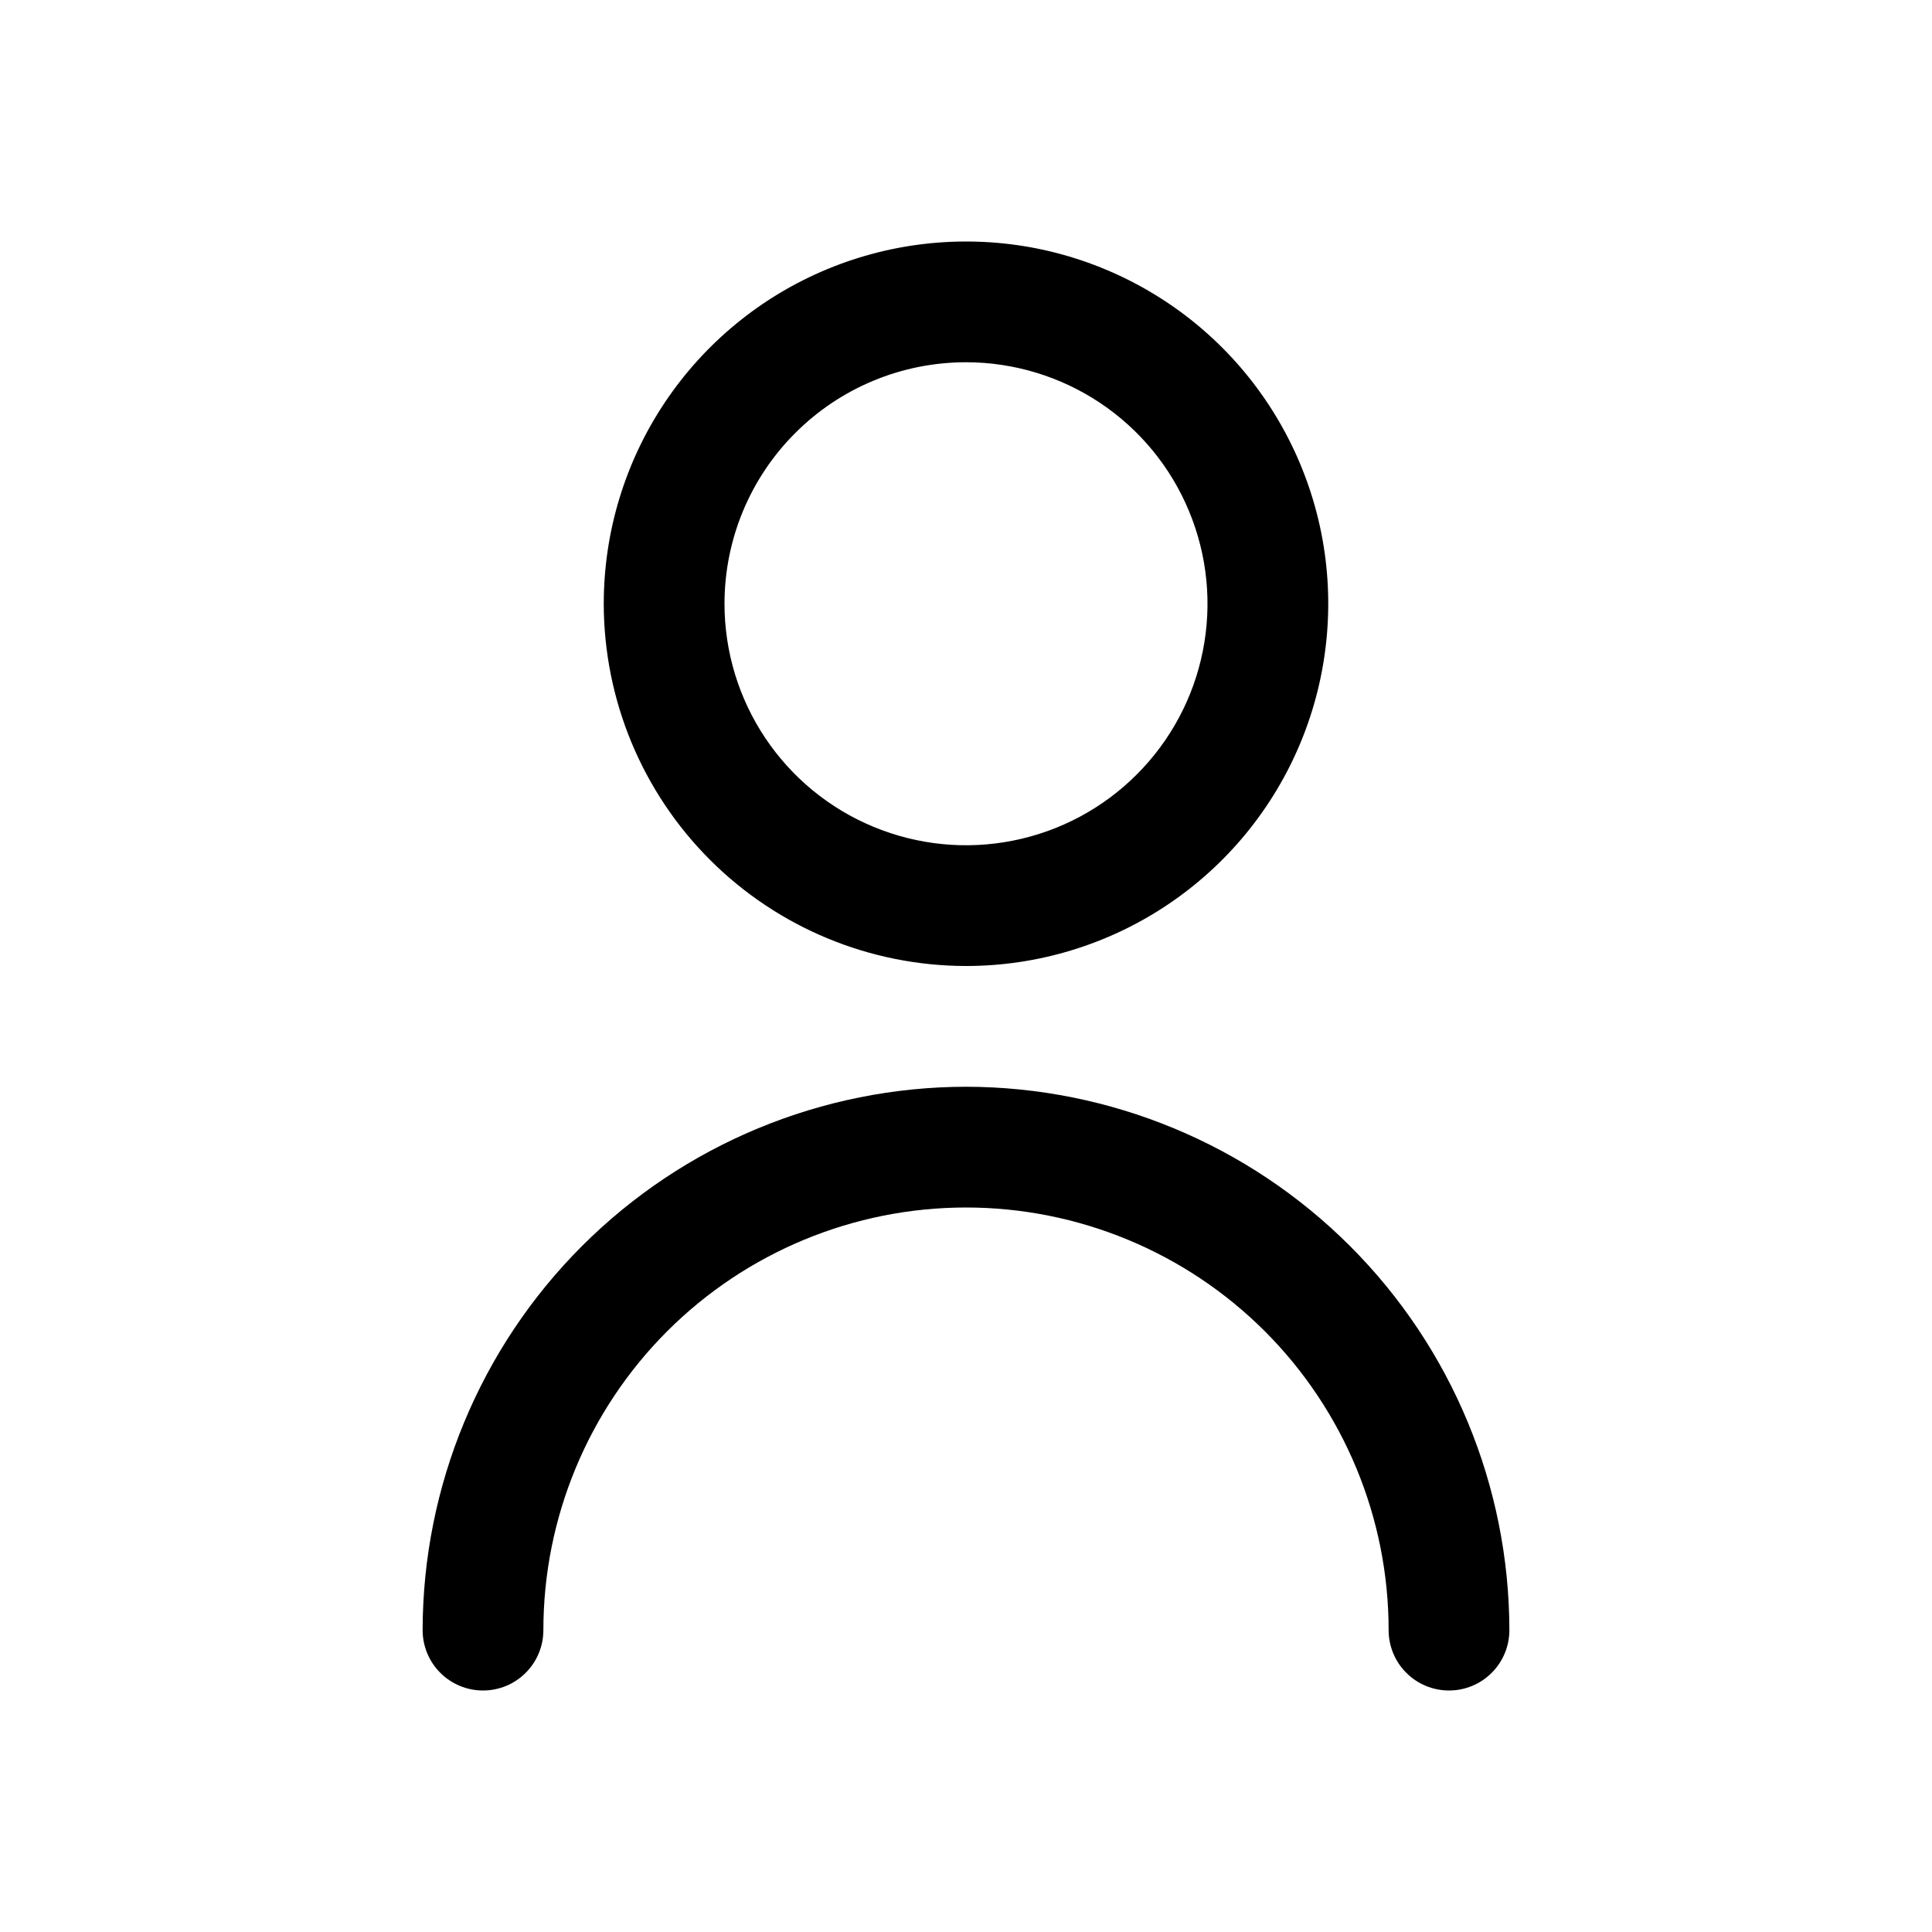 <svg width="32" height="32" viewBox="0 0 32 32" fill="none" xmlns="http://www.w3.org/2000/svg">
<g clip-path="url(#clip0_253_178)">
<path d="M16 16C17.187 16 18.347 15.648 19.333 14.989C20.32 14.329 21.089 13.393 21.543 12.296C21.997 11.2 22.116 9.993 21.885 8.829C21.653 7.666 21.082 6.596 20.243 5.757C19.404 4.918 18.334 4.347 17.171 4.115C16.007 3.884 14.8 4.003 13.704 4.457C12.607 4.911 11.671 5.68 11.011 6.667C10.352 7.653 10 8.813 10 10C10.002 11.591 10.634 13.116 11.759 14.241C12.884 15.366 14.409 15.998 16 16ZM16 6C16.791 6 17.564 6.235 18.222 6.674C18.88 7.114 19.393 7.738 19.695 8.469C19.998 9.2 20.078 10.004 19.923 10.78C19.769 11.556 19.388 12.269 18.828 12.828C18.269 13.388 17.556 13.769 16.78 13.923C16.004 14.078 15.2 13.998 14.469 13.695C13.738 13.393 13.114 12.88 12.674 12.222C12.235 11.565 12 10.791 12 10C12 8.939 12.421 7.922 13.172 7.172C13.922 6.421 14.939 6 16 6Z" fill="black"/>
<path d="M16 18C13.614 18.003 11.326 18.952 9.639 20.639C7.952 22.326 7.003 24.614 7 27C7 27.265 7.105 27.52 7.293 27.707C7.48 27.895 7.735 28 8 28C8.265 28 8.52 27.895 8.707 27.707C8.895 27.52 9 27.265 9 27C9 25.143 9.738 23.363 11.05 22.05C12.363 20.738 14.143 20 16 20C17.857 20 19.637 20.738 20.95 22.05C22.262 23.363 23 25.143 23 27C23 27.265 23.105 27.52 23.293 27.707C23.48 27.895 23.735 28 24 28C24.265 28 24.52 27.895 24.707 27.707C24.895 27.52 25 27.265 25 27C24.997 24.614 24.048 22.326 22.361 20.639C20.674 18.952 18.386 18.003 16 18Z" fill="black"/>
</g>
<defs>
<clipPath id="clip0_253_178">
<rect width="24" height="24" fill="white" transform="translate(4 4)"/>
</clipPath>
</defs>
</svg>

